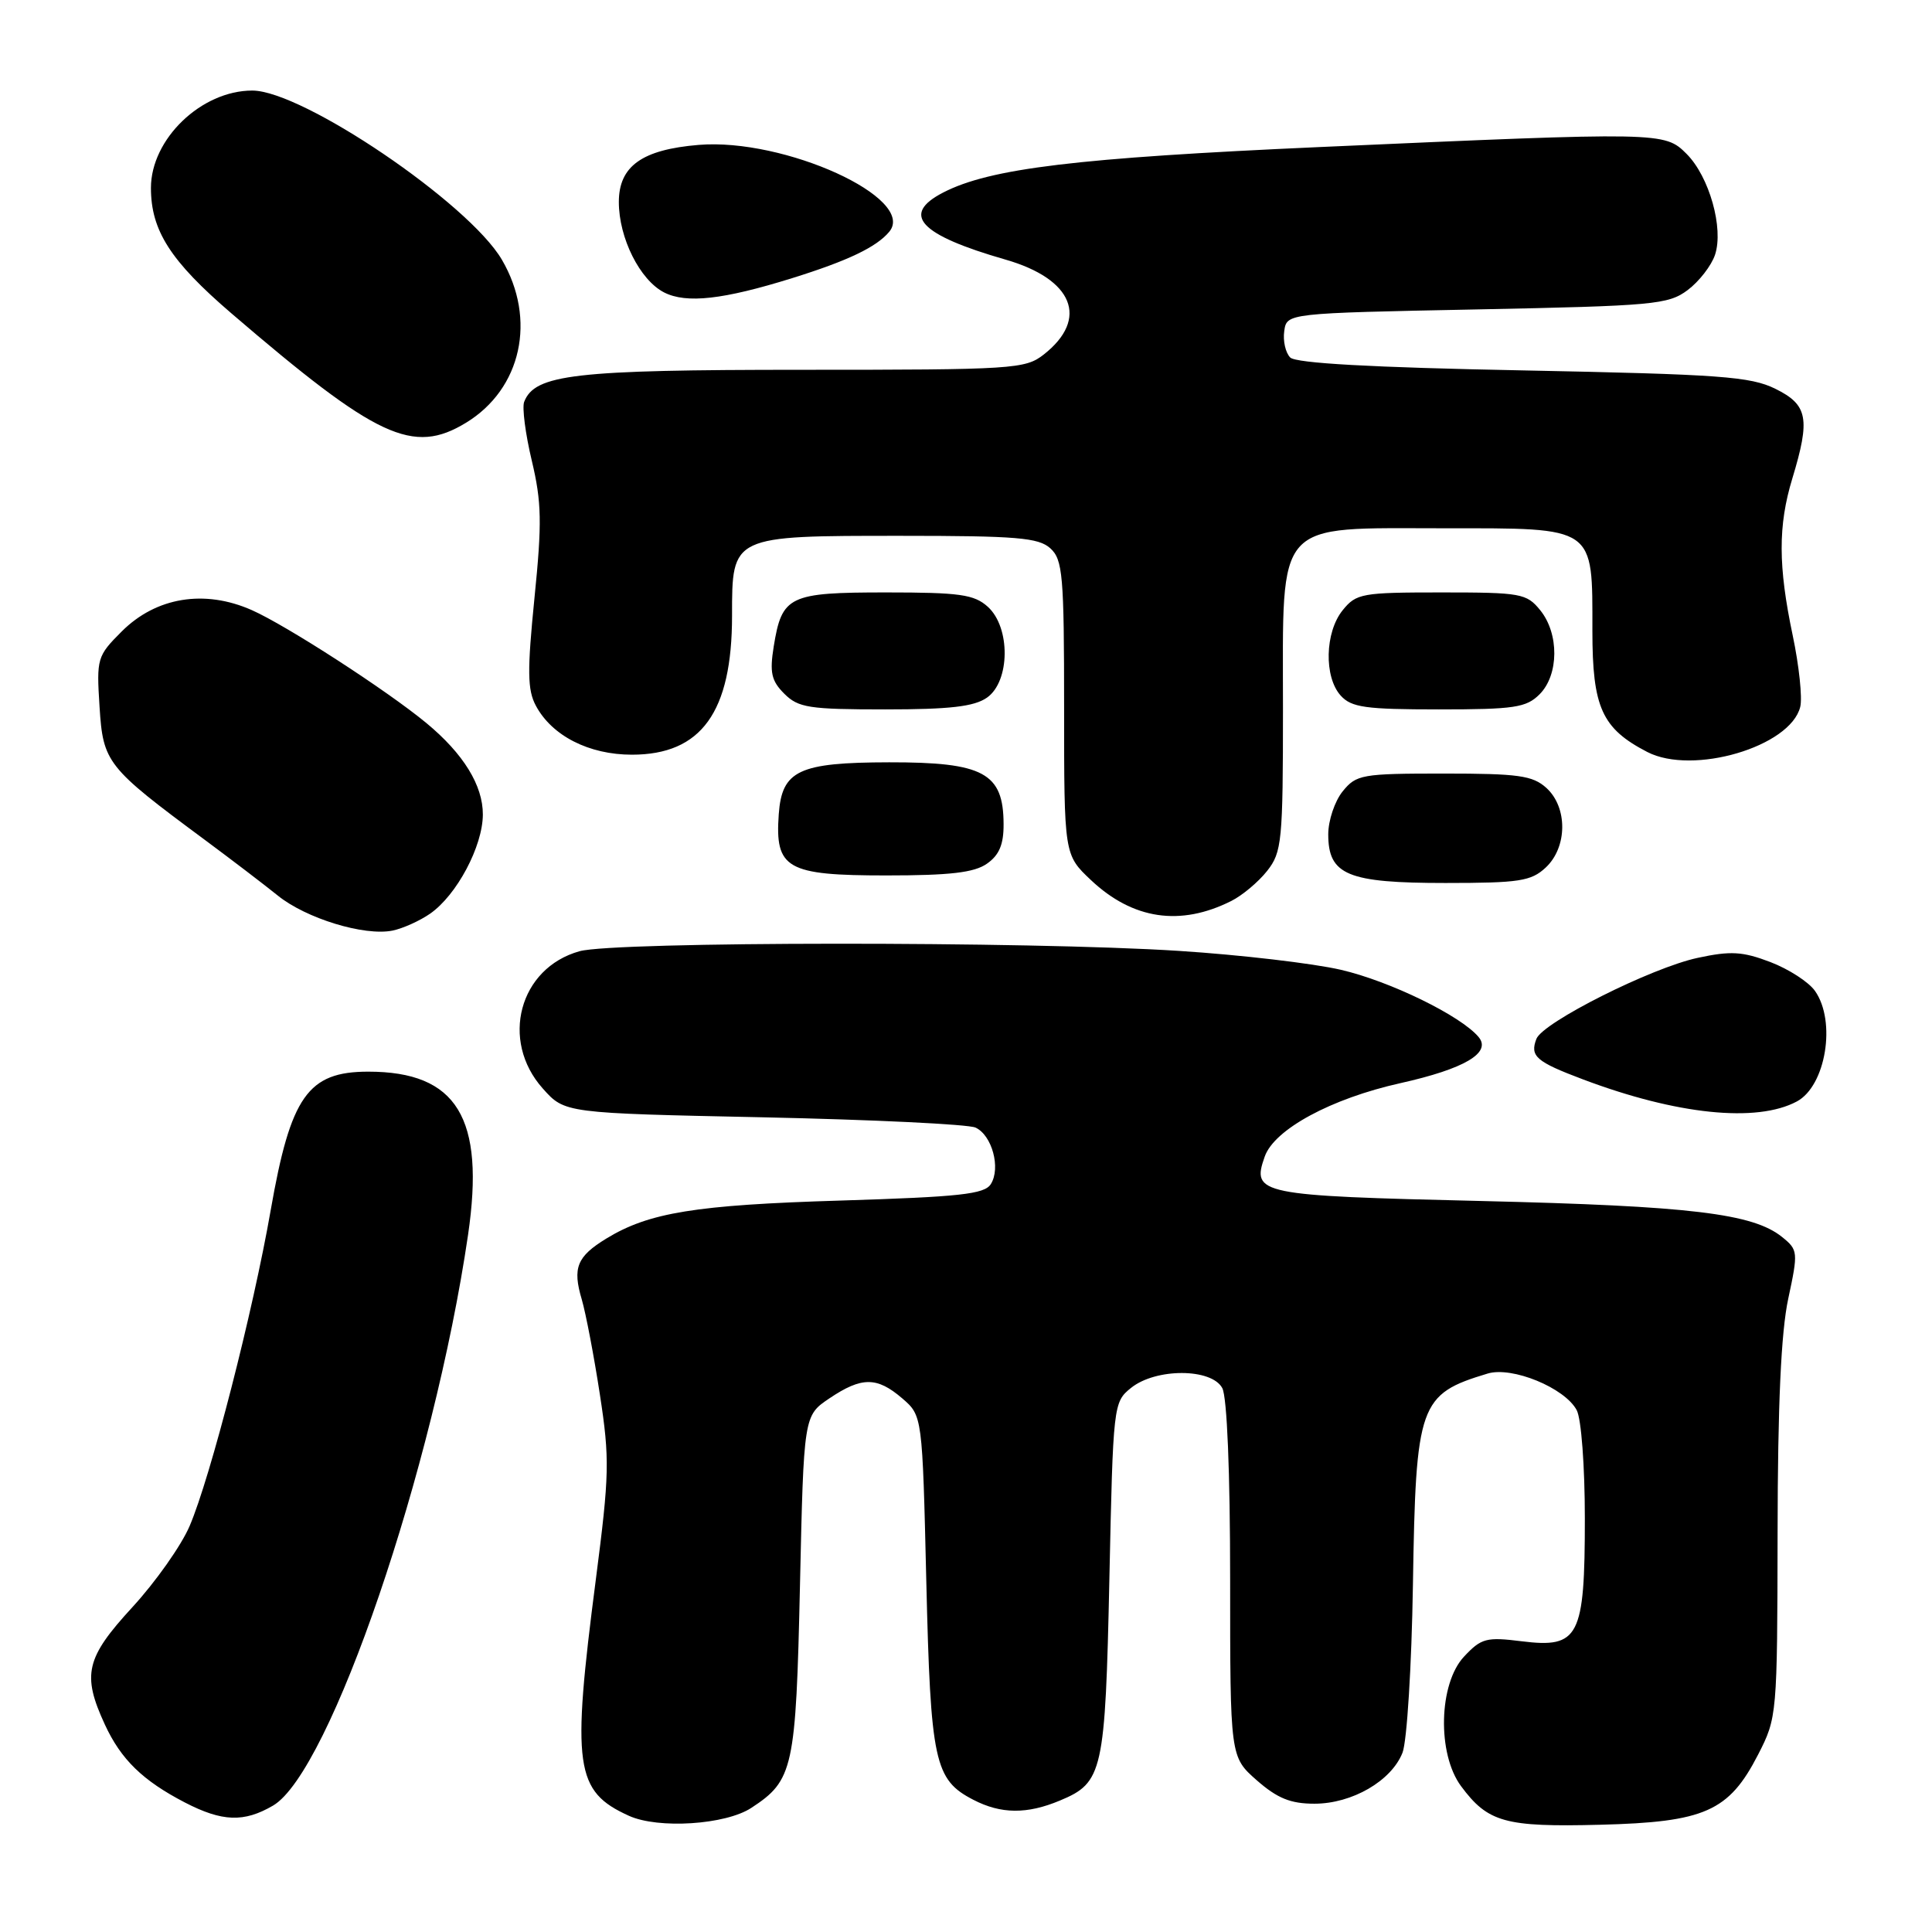 <?xml version="1.0" encoding="UTF-8" standalone="no"?>
<!DOCTYPE svg PUBLIC "-//W3C//DTD SVG 1.1//EN" "http://www.w3.org/Graphics/SVG/1.1/DTD/svg11.dtd" >
<svg xmlns="http://www.w3.org/2000/svg" xmlns:xlink="http://www.w3.org/1999/xlink" version="1.1" viewBox="0 0 256 256">
 <g >
 <path fill="currentColor"
d=" M 99.56 239.55 C 105.12 235.91 105.46 234.37 106.00 210.09 C 106.50 187.58 106.50 187.58 109.90 185.29 C 114.18 182.41 116.20 182.41 119.55 185.29 C 122.22 187.59 122.22 187.59 122.74 209.54 C 123.31 233.47 123.82 235.82 128.97 238.48 C 132.63 240.38 136.09 240.41 140.45 238.58 C 146.14 236.21 146.45 234.83 147.00 209.16 C 147.49 186.12 147.53 185.79 149.86 183.91 C 153.14 181.26 160.54 181.28 161.96 183.93 C 162.59 185.11 163.00 195.07 163.00 209.33 C 163.00 232.79 163.00 232.79 166.53 235.90 C 169.26 238.29 171.01 239.00 174.17 239.00 C 179.16 239.00 184.37 235.98 185.84 232.24 C 186.43 230.73 187.05 220.72 187.22 210.00 C 187.60 185.97 188.04 184.74 197.13 182.00 C 200.36 181.03 207.34 183.89 208.92 186.85 C 209.53 187.98 210.00 194.28 210.00 201.21 C 210.00 216.93 209.23 218.42 201.65 217.48 C 196.95 216.89 196.28 217.07 194.00 219.50 C 190.63 223.09 190.41 232.38 193.60 236.68 C 197.16 241.48 199.43 242.11 212.00 241.79 C 225.90 241.44 229.08 240.03 232.96 232.49 C 235.47 227.59 235.50 227.29 235.54 203.02 C 235.56 186.12 236.00 176.51 236.95 172.09 C 238.28 165.89 238.25 165.62 236.15 163.92 C 232.28 160.79 224.01 159.80 196.30 159.14 C 166.76 158.44 165.82 158.25 167.58 153.26 C 168.84 149.65 176.37 145.57 185.57 143.52 C 194.04 141.63 197.66 139.50 195.93 137.42 C 193.60 134.61 184.19 130.01 177.66 128.50 C 173.98 127.65 164.34 126.52 156.24 126.00 C 136.34 124.71 81.49 124.74 76.80 126.04 C 68.80 128.26 66.23 137.86 71.92 144.23 C 74.83 147.50 74.83 147.50 101.17 148.05 C 115.65 148.36 128.29 148.97 129.26 149.41 C 131.45 150.42 132.63 154.77 131.29 156.90 C 130.45 158.24 127.18 158.59 111.39 159.08 C 92.17 159.66 85.98 160.67 80.35 164.11 C 76.44 166.50 75.84 167.99 77.09 172.19 C 77.62 174.01 78.71 179.69 79.49 184.80 C 80.80 193.32 80.75 195.39 78.95 209.30 C 75.73 234.11 76.19 237.36 83.33 240.60 C 87.22 242.37 96.14 241.80 99.56 239.55 Z  M 36.18 239.25 C 43.73 234.83 57.48 194.60 62.02 163.62 C 64.29 148.12 60.55 142.00 48.79 142.00 C 40.80 142.00 38.51 145.26 35.87 160.35 C 33.53 173.79 27.88 195.79 25.12 202.22 C 24.02 204.79 20.62 209.61 17.56 212.94 C 11.36 219.68 10.84 221.89 13.89 228.50 C 16.03 233.14 18.91 235.94 24.50 238.84 C 29.45 241.40 32.33 241.50 36.18 239.25 Z  M 238.09 145.95 C 241.93 143.90 243.34 135.35 240.50 131.31 C 239.68 130.13 237.02 128.41 234.59 127.48 C 230.89 126.07 229.33 125.98 224.96 126.92 C 218.82 128.23 204.42 135.47 203.58 137.66 C 202.70 139.96 203.53 140.68 209.77 143.03 C 222.15 147.70 232.77 148.80 238.09 145.95 Z  M 57.00 121.06 C 60.53 118.60 63.96 112.14 63.98 107.94 C 64.00 104.08 61.41 99.87 56.50 95.81 C 51.29 91.50 37.95 82.87 33.36 80.84 C 27.10 78.07 20.68 79.12 16.13 83.67 C 12.87 86.93 12.78 87.23 13.19 93.64 C 13.66 101.06 14.13 101.65 27.09 111.25 C 30.61 113.86 34.99 117.20 36.80 118.66 C 40.55 121.70 48.28 124.06 52.00 123.31 C 53.38 123.03 55.62 122.02 57.00 121.06 Z  M 163.16 119.38 C 164.63 118.64 166.76 116.85 167.91 115.39 C 169.86 112.91 170.00 111.48 170.00 93.82 C 170.00 68.60 168.74 70.00 191.40 70.00 C 211.53 70.00 211.00 69.63 211.00 83.59 C 211.00 93.75 212.26 96.53 218.27 99.64 C 224.30 102.76 237.23 98.95 238.54 93.67 C 238.84 92.48 238.39 88.21 237.54 84.18 C 235.61 75.01 235.59 69.66 237.49 63.41 C 239.90 55.47 239.55 53.64 235.25 51.52 C 231.95 49.89 227.94 49.60 201.80 49.08 C 181.71 48.69 171.73 48.13 170.96 47.37 C 170.34 46.74 169.98 45.17 170.17 43.87 C 170.50 41.50 170.50 41.50 195.68 41.00 C 219.12 40.53 221.05 40.36 223.62 38.44 C 225.13 37.31 226.77 35.20 227.25 33.76 C 228.42 30.24 226.49 23.40 223.48 20.39 C 220.56 17.47 220.23 17.47 174.97 19.48 C 142.67 20.92 131.16 22.31 124.96 25.52 C 119.33 28.43 121.83 31.12 133.24 34.40 C 142.21 36.98 144.33 42.24 138.31 46.97 C 135.85 48.90 134.34 49.00 106.33 49.00 C 76.08 49.00 70.86 49.60 69.45 53.26 C 69.17 54.01 69.62 57.51 70.47 61.06 C 71.77 66.54 71.83 69.25 70.82 79.23 C 69.85 88.93 69.88 91.41 71.01 93.52 C 73.14 97.50 78.04 100.00 83.73 100.00 C 92.93 100.00 97.00 94.36 97.00 81.59 C 97.00 70.94 96.88 71.00 119.39 71.00 C 134.69 71.00 137.61 71.24 139.17 72.65 C 140.82 74.15 141.00 76.19 141.00 93.79 C 141.00 113.26 141.00 113.26 144.56 116.62 C 150.10 121.84 156.40 122.78 163.16 119.38 Z  M 204.81 114.96 C 207.70 112.27 207.74 106.98 204.90 104.40 C 203.08 102.76 201.20 102.50 191.31 102.50 C 180.44 102.50 179.72 102.63 177.91 104.86 C 176.86 106.16 176.00 108.72 176.00 110.55 C 176.00 115.94 178.55 117.00 191.53 117.00 C 201.31 117.00 202.88 116.76 204.81 114.96 Z  M 130.78 114.44 C 132.40 113.31 133.00 111.89 132.98 109.19 C 132.96 102.41 130.32 100.99 117.82 101.01 C 105.84 101.03 103.61 102.08 103.19 107.88 C 102.67 115.11 104.23 116.00 117.43 116.00 C 125.88 116.00 129.09 115.63 130.78 114.44 Z  M 130.78 92.44 C 133.85 90.29 133.92 83.14 130.89 80.40 C 129.08 78.77 127.19 78.50 117.43 78.50 C 104.52 78.50 103.61 78.94 102.52 85.67 C 101.97 89.12 102.21 90.21 103.92 91.92 C 105.78 93.78 107.20 94.00 117.28 94.00 C 125.87 94.00 129.08 93.63 130.78 92.44 Z  M 204.00 92.00 C 206.57 89.43 206.61 83.97 204.09 80.86 C 202.28 78.63 201.54 78.50 191.00 78.50 C 180.46 78.50 179.71 78.63 177.91 80.86 C 175.55 83.78 175.42 89.70 177.65 92.17 C 179.07 93.74 180.93 94.00 190.65 94.00 C 200.67 94.00 202.24 93.76 204.00 92.00 Z  M 61.76 56.01 C 69.10 51.53 71.13 42.31 66.50 34.41 C 62.12 26.93 40.09 12.00 33.43 12.00 C 26.68 12.00 20.00 18.42 20.00 24.90 C 20.00 30.55 22.59 34.59 30.65 41.51 C 49.97 58.09 54.72 60.30 61.76 56.01 Z  M 104.95 36.86 C 112.36 34.55 116.14 32.74 117.83 30.71 C 121.51 26.27 103.94 18.26 92.58 19.20 C 85.07 19.82 82.00 22.02 82.00 26.77 C 82.00 31.54 84.79 37.11 88.00 38.75 C 90.95 40.25 95.83 39.70 104.95 36.86 Z "/>
</g>
</svg>